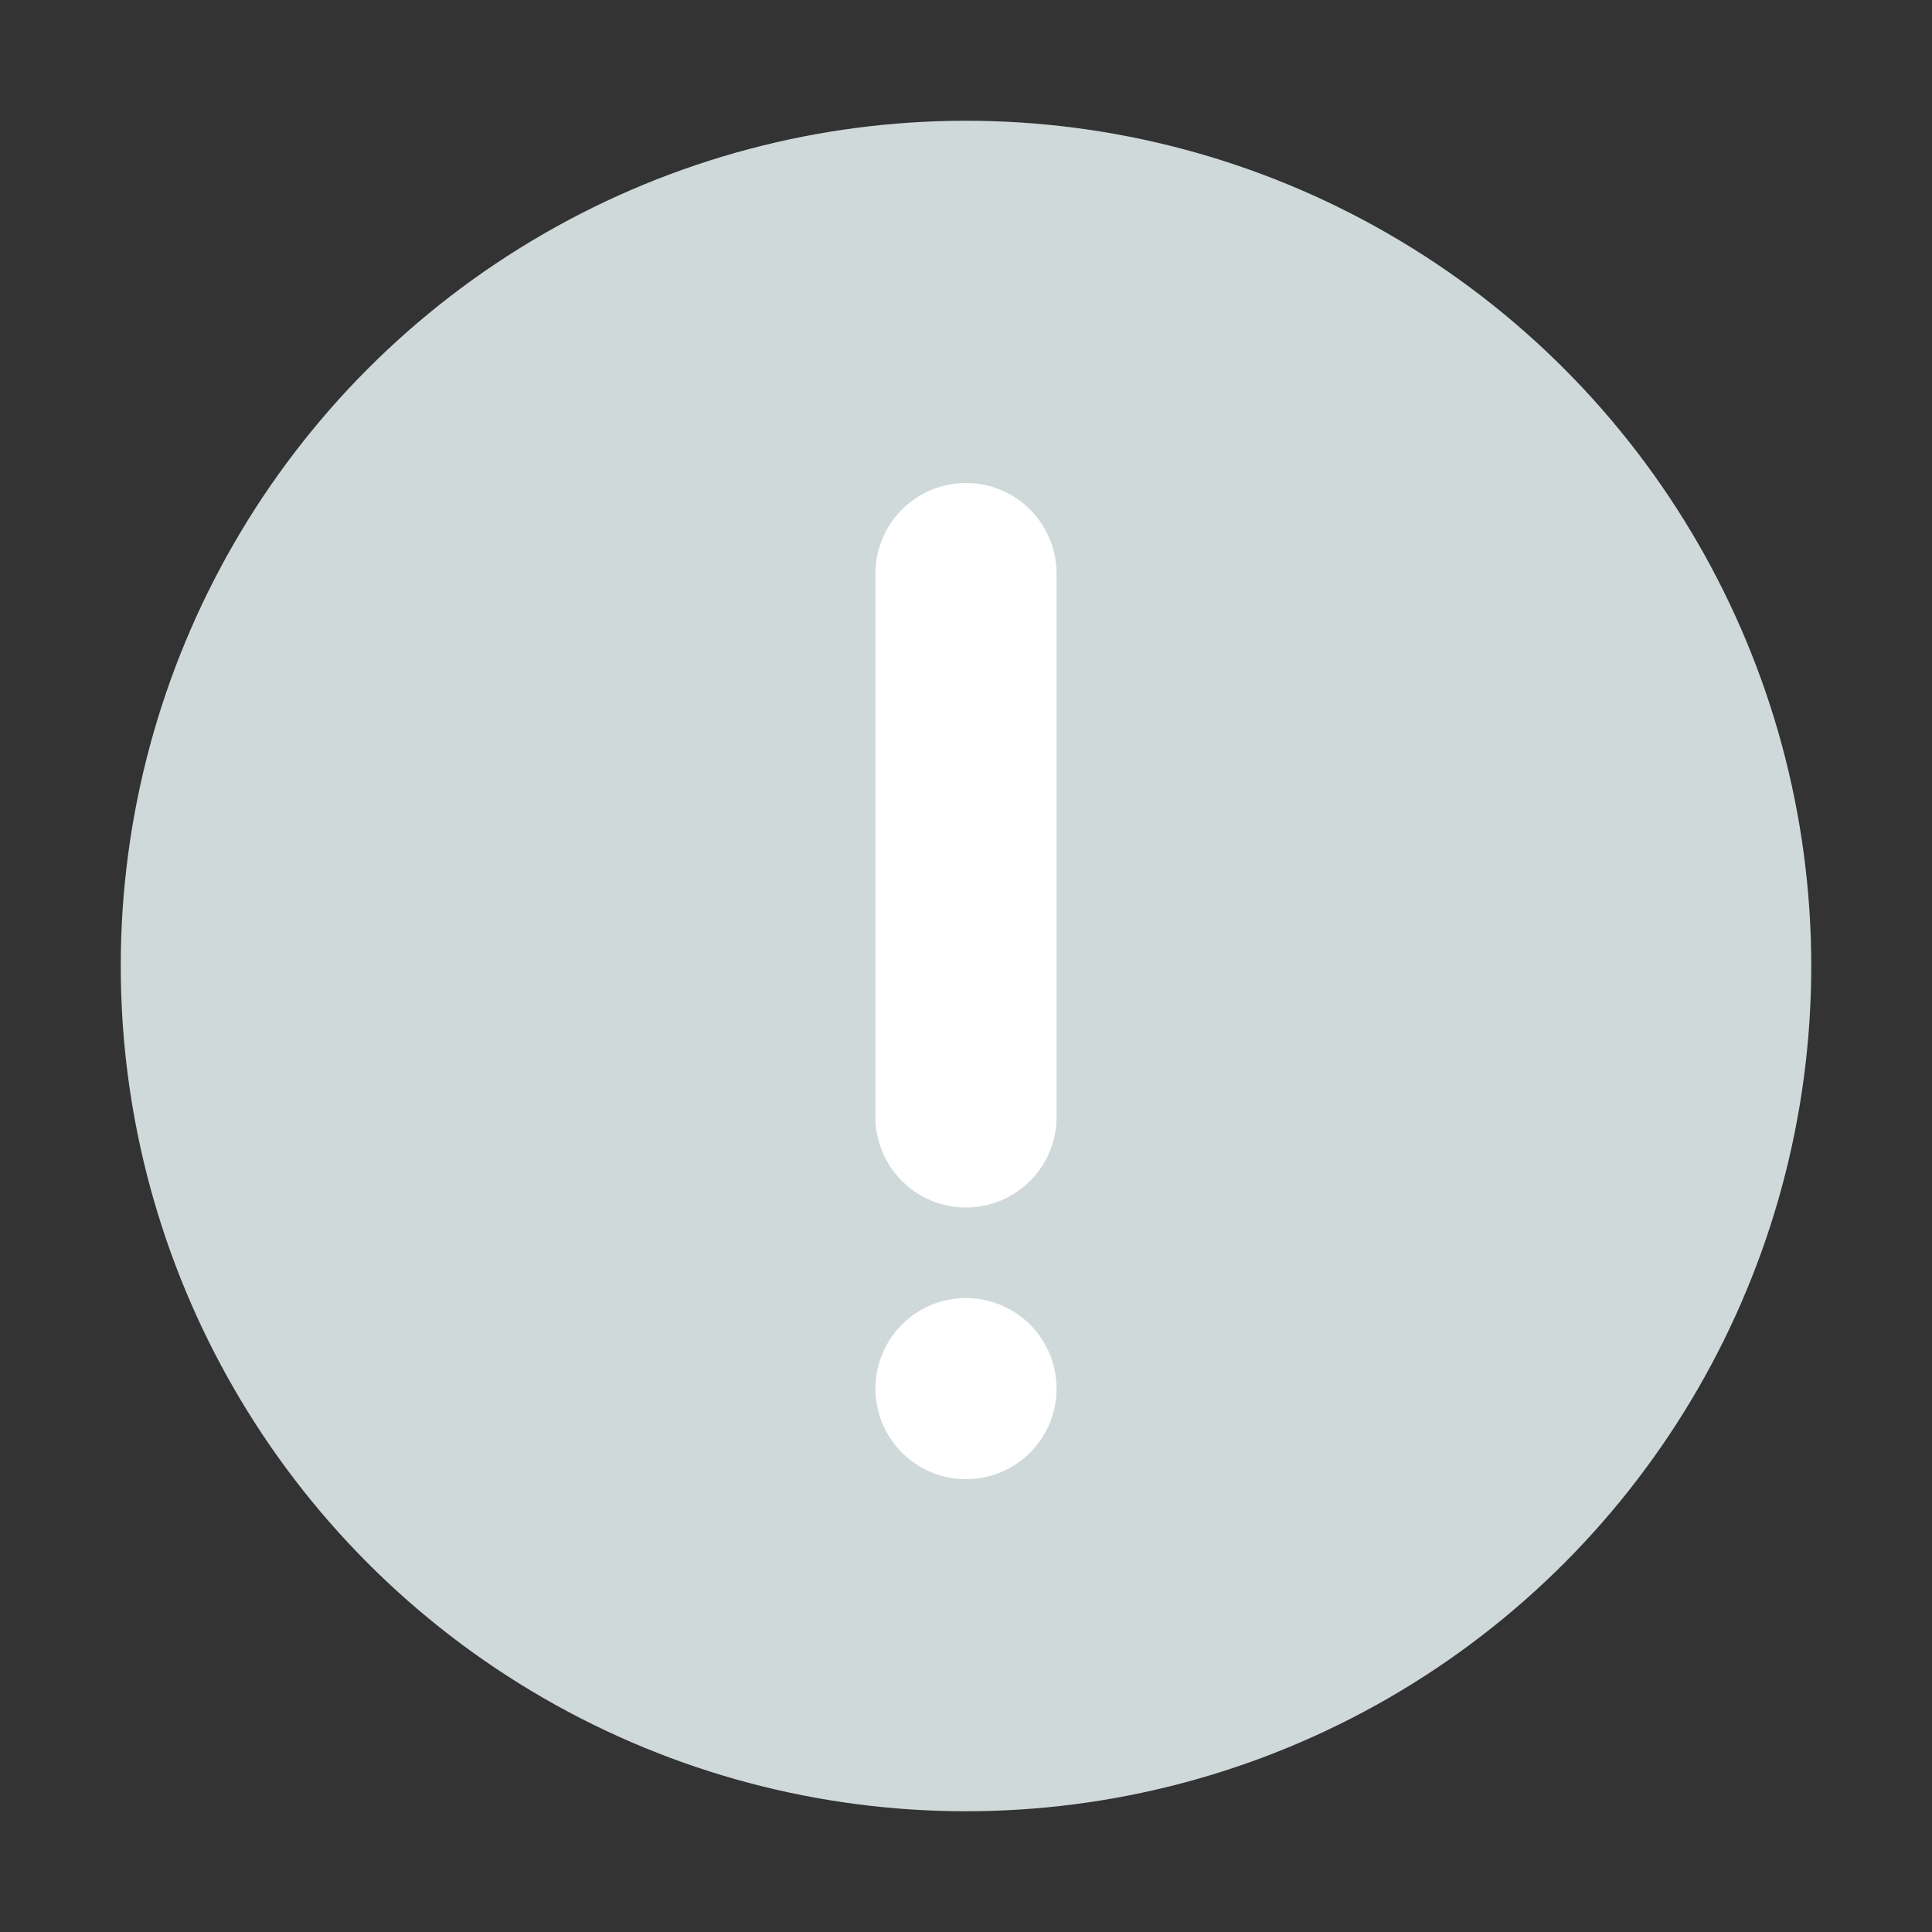 <svg xmlns="http://www.w3.org/2000/svg" width="32" height="32" viewBox="0 0 32 32">
    <rect x="0" y="0" width="32" height="32" fill="#333333" stroke="none"/>
    <circle data-name="타원 168" cx="14" cy="14" r="14" transform="translate(2 2)" style="fill:#d0d9d9"/>
    <path data-name="패스 4297" d="M14.5 9.5a1.5 1.5 0 0 1 3 0v9a1.5 1.5 0 0 1-3 0z" style="fill:#fff"/>
    <path data-name="패스 4298" d="M14.5 23a1.5 1.5 0 1 1 1.5 1.5 1.5 1.5 0 0 1-1.5-1.5z" style="fill:#fff"/>
</svg>
